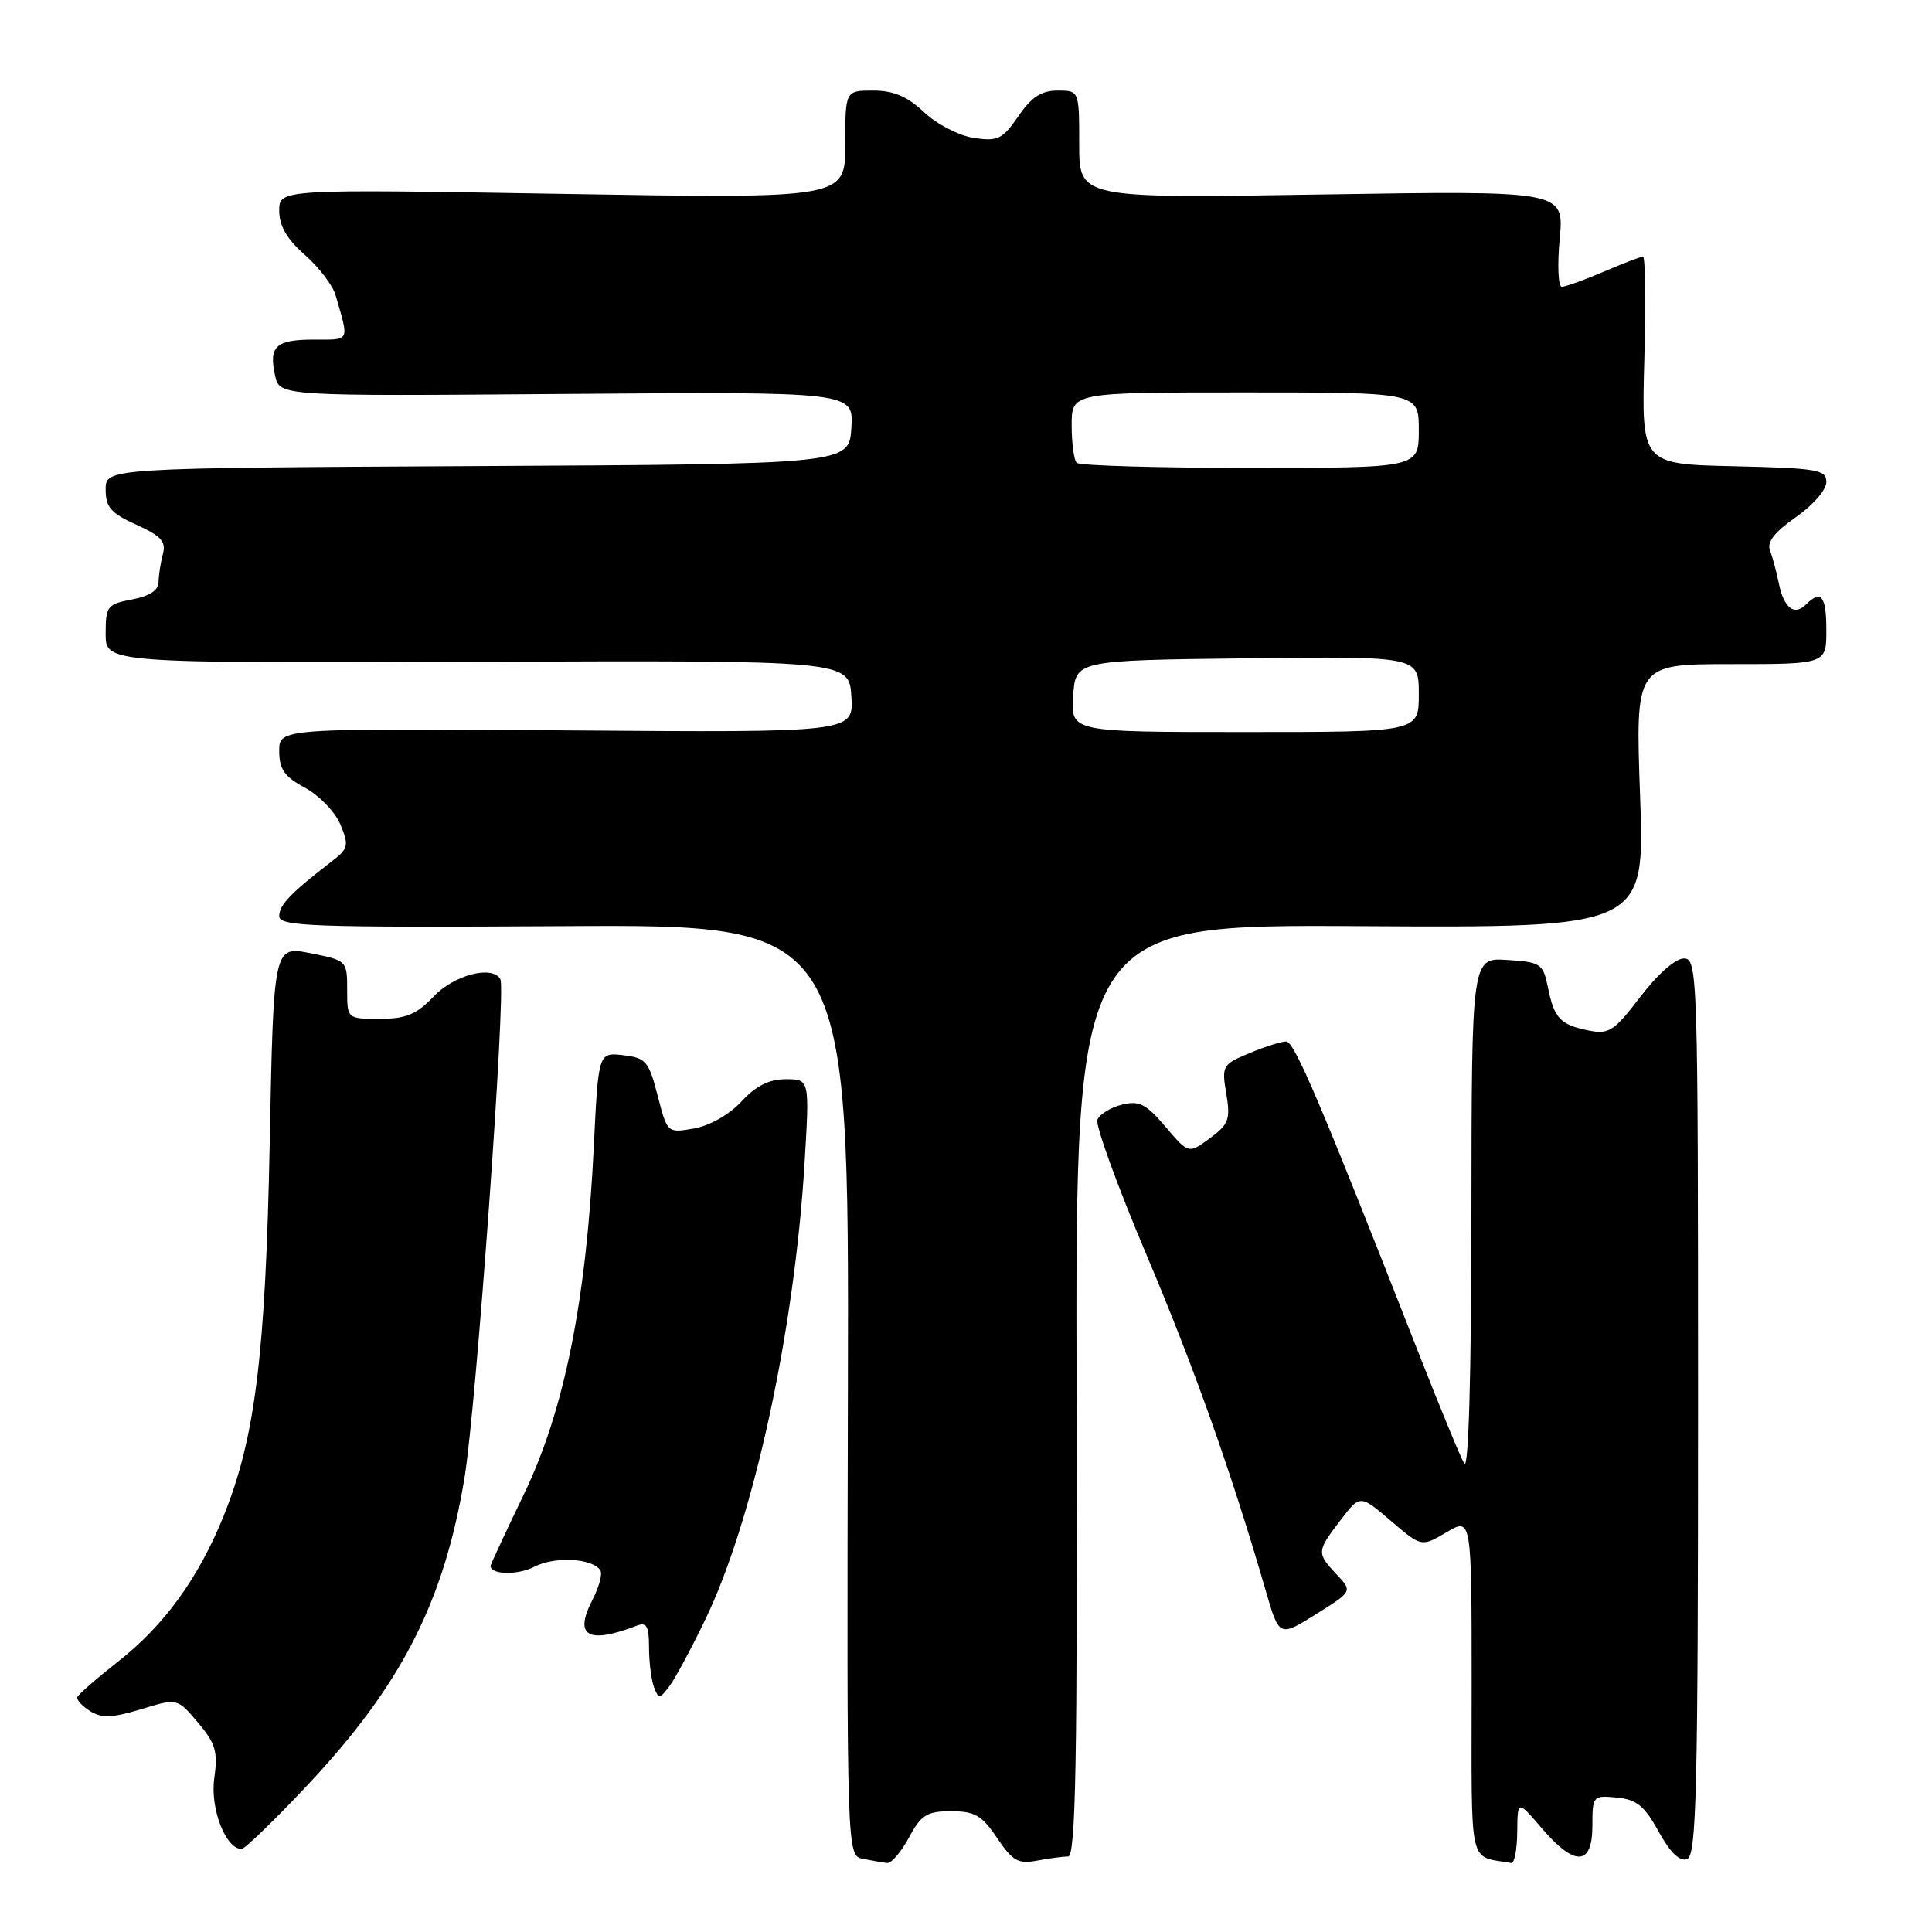 <?xml version="1.0" encoding="UTF-8" standalone="no"?>
<!DOCTYPE svg PUBLIC "-//W3C//DTD SVG 1.1//EN" "http://www.w3.org/Graphics/SVG/1.1/DTD/svg11.dtd" >
<svg xmlns="http://www.w3.org/2000/svg" xmlns:xlink="http://www.w3.org/1999/xlink" version="1.1" viewBox="0 0 256 256">
 <g >
 <path fill="currentColor"
d=" M 120.43 243.50 C 122.06 240.47 122.81 240.00 126.03 240.00 C 129.17 240.00 130.11 240.55 132.12 243.55 C 134.16 246.58 134.92 247.02 137.38 246.55 C 138.96 246.25 140.82 246.00 141.52 246.00 C 142.54 246.00 142.77 233.67 142.65 184.25 C 142.50 122.50 142.50 122.50 180.22 122.72 C 217.95 122.94 217.95 122.94 217.32 105.47 C 216.69 88.00 216.69 88.00 229.34 88.00 C 242.00 88.00 242.00 88.00 242.00 83.50 C 242.00 78.95 241.31 78.09 239.29 80.11 C 237.75 81.65 236.36 80.56 235.70 77.27 C 235.39 75.75 234.86 73.79 234.53 72.92 C 234.10 71.82 235.16 70.47 237.96 68.53 C 240.19 66.98 242.00 64.91 242.00 63.89 C 242.00 62.23 240.86 62.04 229.75 61.78 C 217.50 61.50 217.50 61.50 217.88 47.75 C 218.08 40.19 218.01 34.00 217.71 34.00 C 217.41 34.00 215.07 34.90 212.50 36.00 C 209.93 37.10 207.44 38.00 206.95 38.00 C 206.47 38.00 206.34 35.13 206.67 31.63 C 207.26 25.26 207.26 25.26 175.13 25.77 C 143.00 26.29 143.00 26.29 143.00 19.14 C 143.00 12.00 143.00 12.00 140.13 12.00 C 137.99 12.00 136.67 12.86 134.93 15.40 C 132.84 18.45 132.22 18.75 129.05 18.28 C 127.08 17.98 124.14 16.47 122.45 14.87 C 120.23 12.78 118.41 12.00 115.70 12.00 C 112.00 12.00 112.00 12.00 112.00 19.16 C 112.00 26.32 112.00 26.32 74.50 25.69 C 37.00 25.06 37.00 25.06 37.00 27.93 C 37.00 29.93 38.02 31.69 40.39 33.77 C 42.26 35.41 44.10 37.82 44.47 39.13 C 46.27 45.36 46.45 45.00 41.63 45.00 C 36.54 45.00 35.59 45.87 36.45 49.77 C 37.05 52.50 37.05 52.50 75.08 52.20 C 113.11 51.91 113.11 51.91 112.81 56.70 C 112.50 61.50 112.50 61.50 63.25 61.76 C 14.00 62.02 14.00 62.02 14.00 64.86 C 14.00 67.21 14.70 68.01 18.07 69.53 C 21.36 71.02 22.03 71.76 21.58 73.43 C 21.28 74.57 21.02 76.24 21.01 77.14 C 21.00 78.22 19.80 79.00 17.50 79.43 C 14.21 80.05 14.00 80.33 14.00 83.98 C 14.00 87.87 14.00 87.87 63.25 87.69 C 112.50 87.50 112.50 87.50 112.81 92.28 C 113.11 97.07 113.11 97.07 75.06 96.78 C 37.00 96.50 37.00 96.50 37.00 99.52 C 37.00 101.94 37.69 102.92 40.43 104.39 C 42.31 105.41 44.42 107.60 45.11 109.26 C 46.26 112.03 46.16 112.45 43.93 114.16 C 38.50 118.35 37.00 119.92 37.00 121.39 C 37.00 122.76 41.29 122.91 74.75 122.72 C 112.50 122.50 112.50 122.50 112.35 184.19 C 112.20 245.89 112.20 245.89 114.35 246.31 C 115.53 246.54 116.96 246.79 117.52 246.86 C 118.09 246.94 119.39 245.43 120.43 243.50 Z  M 201.04 242.75 C 201.08 238.50 201.08 238.50 204.29 242.25 C 208.67 247.37 211.00 247.26 211.00 241.94 C 211.00 237.96 211.07 237.88 214.24 238.19 C 216.87 238.44 217.91 239.29 219.78 242.70 C 221.32 245.49 222.58 246.71 223.55 246.34 C 224.79 245.86 225.00 237.40 225.00 186.39 C 225.00 128.79 224.94 127.00 223.11 127.00 C 222.01 127.00 219.60 129.12 217.36 132.07 C 213.89 136.62 213.20 137.08 210.53 136.55 C 206.75 135.80 205.94 134.95 205.11 130.84 C 204.46 127.68 204.17 127.48 199.71 127.20 C 195.00 126.89 195.00 126.89 194.97 161.20 C 194.95 182.58 194.59 194.91 194.02 193.93 C 193.51 193.06 190.82 186.54 188.03 179.43 C 174.97 146.11 171.52 138.00 170.42 138.00 C 169.78 138.00 167.58 138.70 165.54 139.55 C 161.98 141.04 161.86 141.24 162.49 144.92 C 163.06 148.31 162.82 148.97 160.32 150.82 C 157.50 152.90 157.50 152.90 154.43 149.30 C 151.84 146.25 150.94 145.80 148.64 146.38 C 147.14 146.75 145.69 147.65 145.41 148.37 C 145.13 149.09 148.03 157.07 151.84 166.09 C 158.24 181.22 163.14 195.00 167.70 210.72 C 169.50 216.93 169.50 216.93 174.36 213.90 C 179.22 210.86 179.22 210.86 177.11 208.62 C 174.45 205.78 174.46 205.57 177.61 201.45 C 180.22 198.03 180.22 198.03 184.28 201.51 C 188.35 204.99 188.35 204.99 191.67 203.03 C 195.00 201.07 195.00 201.07 195.00 223.46 C 195.00 248.08 194.49 245.82 200.25 246.86 C 200.66 246.94 201.02 245.09 201.04 242.75 Z  M 40.64 236.65 C 53.15 223.36 58.81 212.32 61.54 195.87 C 63.10 186.49 67.08 131.16 66.30 129.75 C 65.26 127.87 60.22 129.16 57.50 132.00 C 55.18 134.43 53.80 135.00 50.31 135.00 C 46.00 135.00 46.00 135.00 46.00 131.13 C 46.00 127.30 45.95 127.26 41.12 126.30 C 36.25 125.34 36.25 125.34 35.74 151.42 C 35.18 179.56 33.82 190.56 29.59 200.98 C 26.27 209.14 21.76 215.36 15.68 220.14 C 12.83 222.38 10.39 224.51 10.25 224.87 C 10.11 225.22 10.87 226.06 11.94 226.73 C 13.48 227.69 14.86 227.64 18.69 226.48 C 23.50 225.01 23.50 225.01 26.24 228.26 C 28.57 231.02 28.89 232.11 28.39 235.64 C 27.83 239.63 29.90 245.00 32.01 245.00 C 32.43 245.00 36.32 241.24 40.64 236.65 Z  M 93.50 214.50 C 99.84 201.32 105.25 176.45 106.60 154.25 C 107.28 143.00 107.28 143.00 104.13 143.00 C 101.92 143.00 100.15 143.88 98.24 145.96 C 96.63 147.69 94.03 149.17 91.96 149.53 C 88.42 150.14 88.42 150.14 87.14 145.17 C 85.97 140.62 85.59 140.17 82.58 139.82 C 79.29 139.44 79.29 139.44 78.68 151.97 C 77.69 172.32 74.78 186.84 69.49 197.84 C 67.02 202.98 65.00 207.32 65.00 207.48 C 65.00 208.67 68.60 208.74 70.83 207.59 C 73.53 206.19 78.56 206.48 79.56 208.09 C 79.84 208.56 79.37 210.32 78.50 212.00 C 76.01 216.82 77.89 217.90 84.41 215.40 C 85.68 214.91 86.00 215.50 86.00 218.31 C 86.00 220.25 86.30 222.61 86.66 223.56 C 87.27 225.16 87.42 225.14 88.73 223.39 C 89.50 222.35 91.65 218.35 93.50 214.50 Z  M 142.20 92.25 C 142.50 87.50 142.50 87.50 165.25 87.23 C 188.00 86.96 188.00 86.96 188.00 91.98 C 188.00 97.00 188.00 97.00 164.95 97.00 C 141.89 97.00 141.89 97.00 142.20 92.25 Z  M 142.67 61.33 C 142.30 60.97 142.00 58.72 142.00 56.33 C 142.00 52.00 142.00 52.00 165.00 52.00 C 188.00 52.00 188.00 52.00 188.00 57.00 C 188.00 62.00 188.00 62.00 165.67 62.00 C 153.38 62.00 143.03 61.70 142.67 61.33 Z "/>
</g>
</svg>
